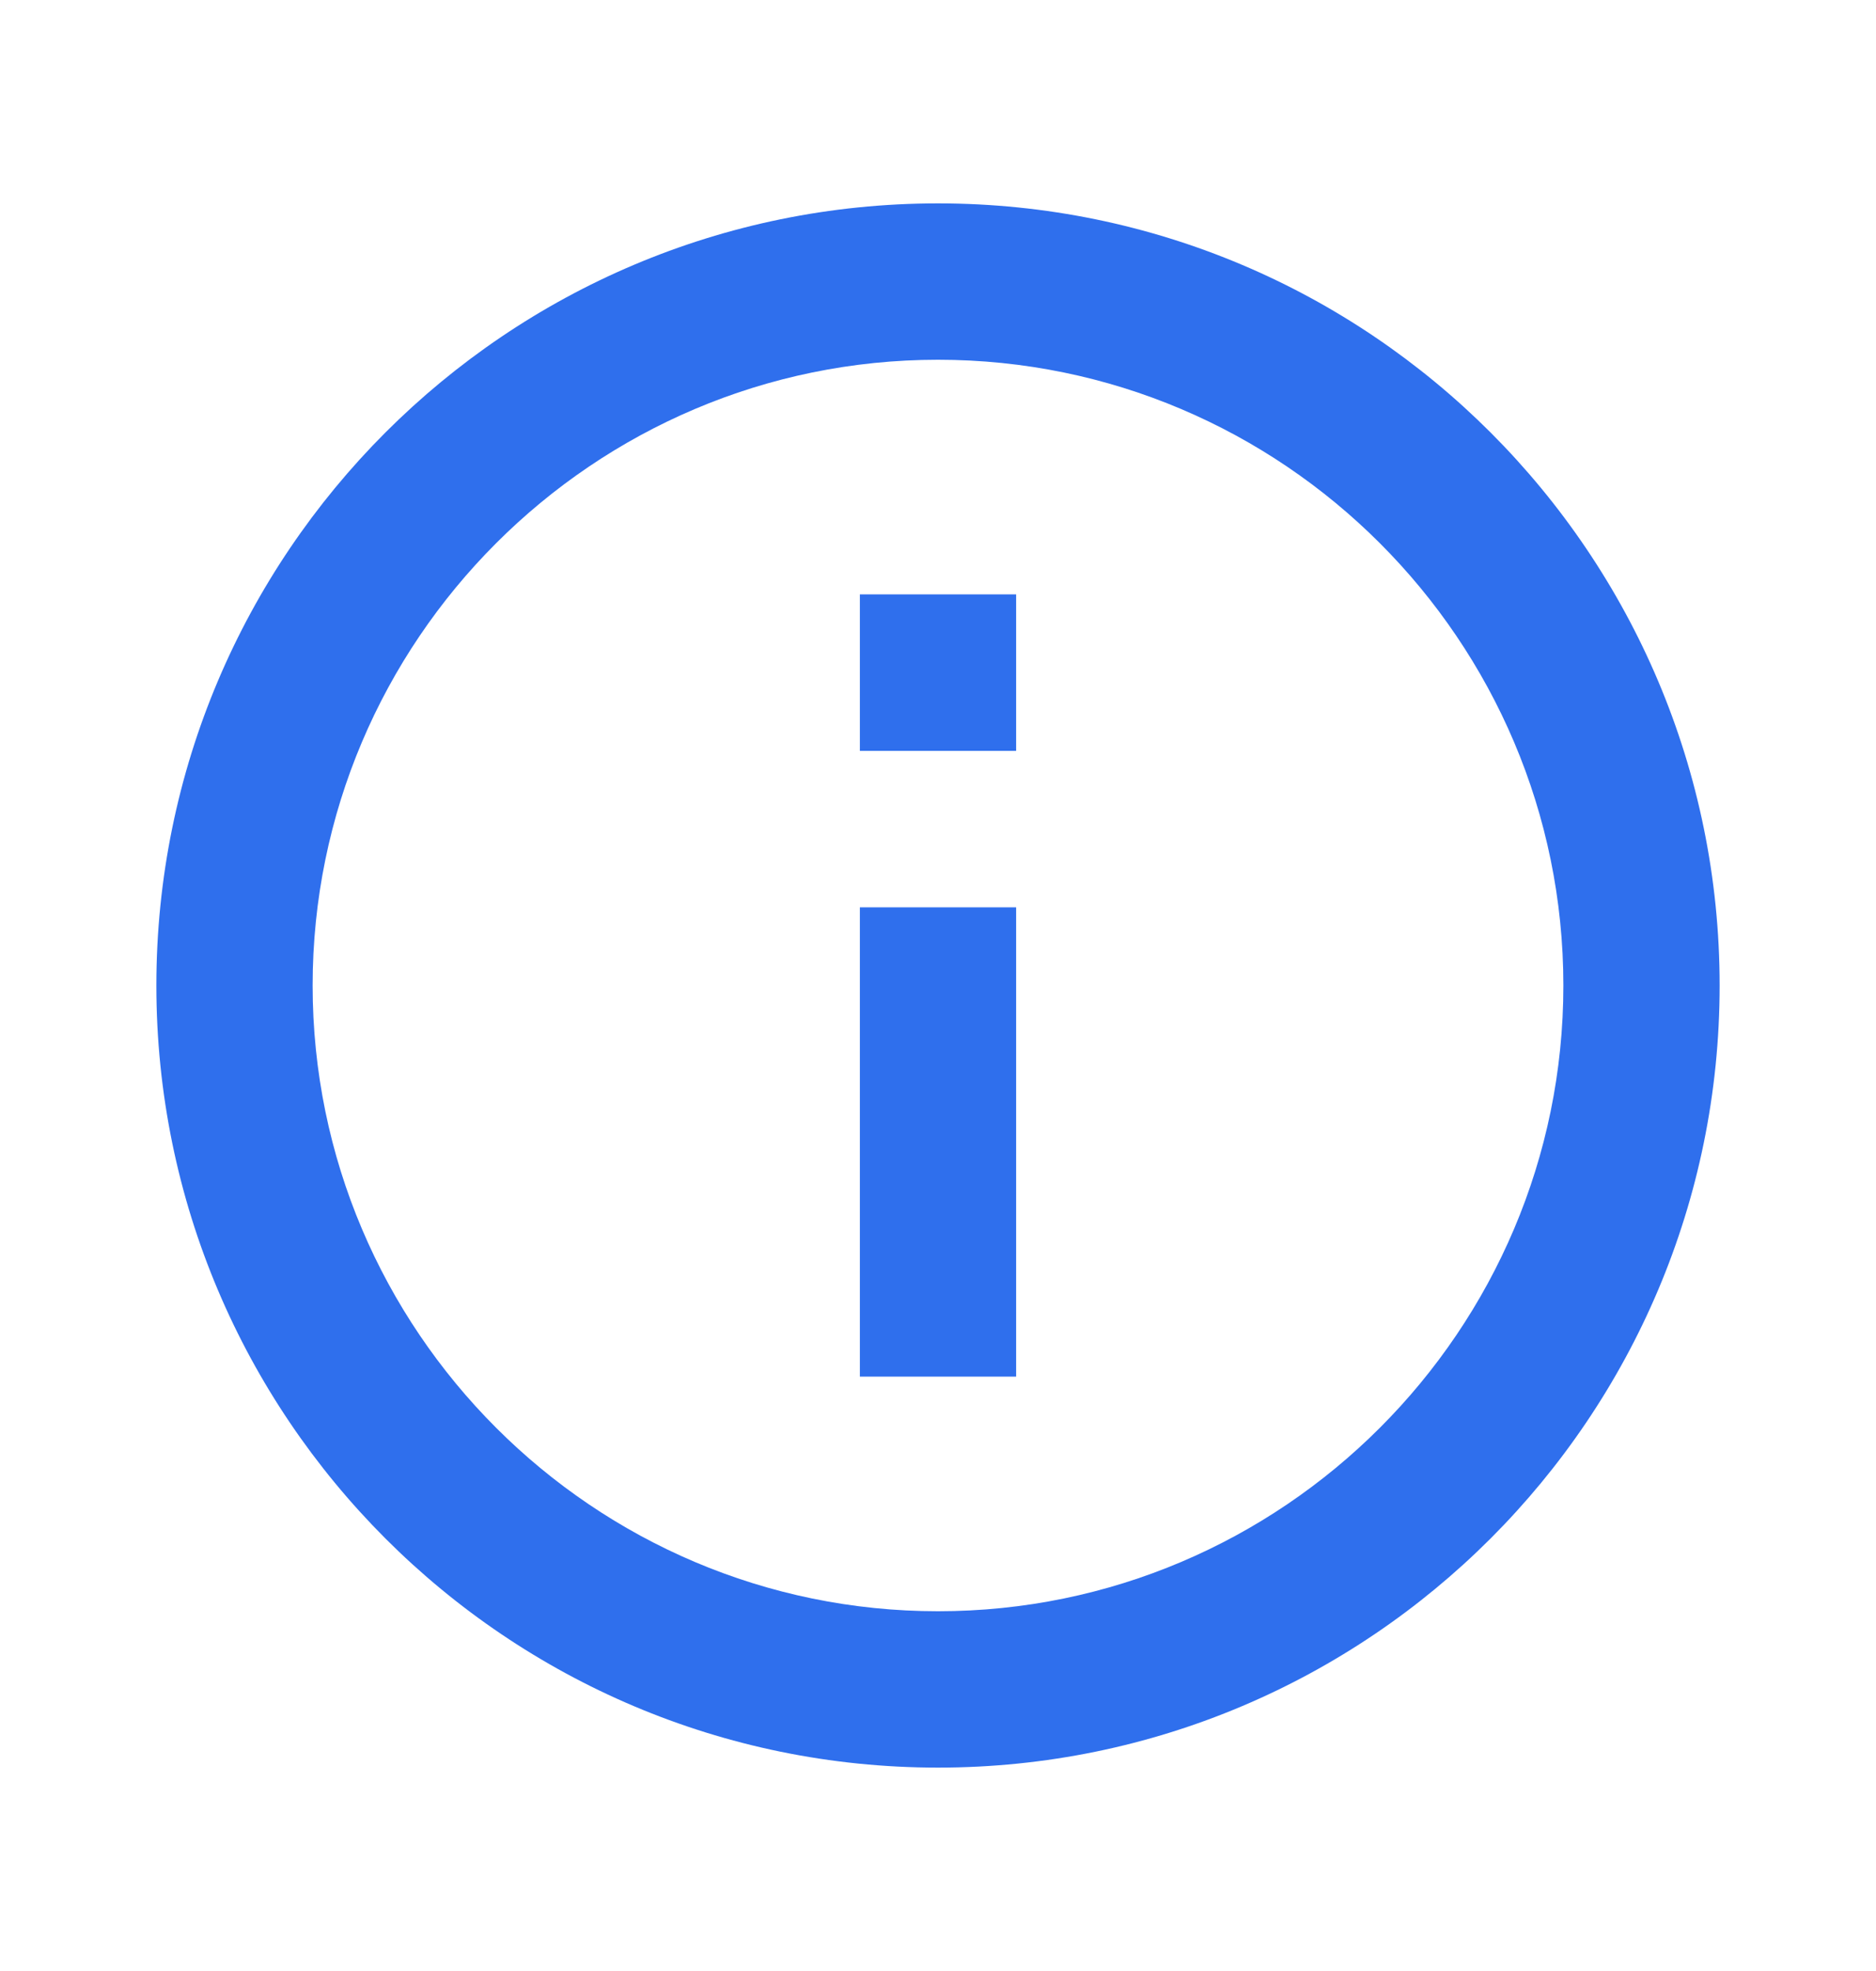 <svg width="20" height="21" viewBox="0 0 20 21" fill="none" xmlns="http://www.w3.org/2000/svg">
<path d="M9.167 6.333H10.833V8H9.167V6.333ZM9.167 9.667H10.833V14.667H9.167V9.667ZM10 2.167C5.4 2.167 1.667 5.9 1.667 10.5C1.667 15.1 5.4 18.833 10 18.833C14.6 18.833 18.333 15.1 18.333 10.5C18.333 5.9 14.6 2.167 10 2.167ZM10 17.167C6.325 17.167 3.333 14.175 3.333 10.5C3.333 6.825 6.325 3.833 10 3.833C13.675 3.833 16.667 6.825 16.667 10.5C16.667 14.175 13.675 17.167 10 17.167Z" fill="#2F6FED"/>
</svg>
